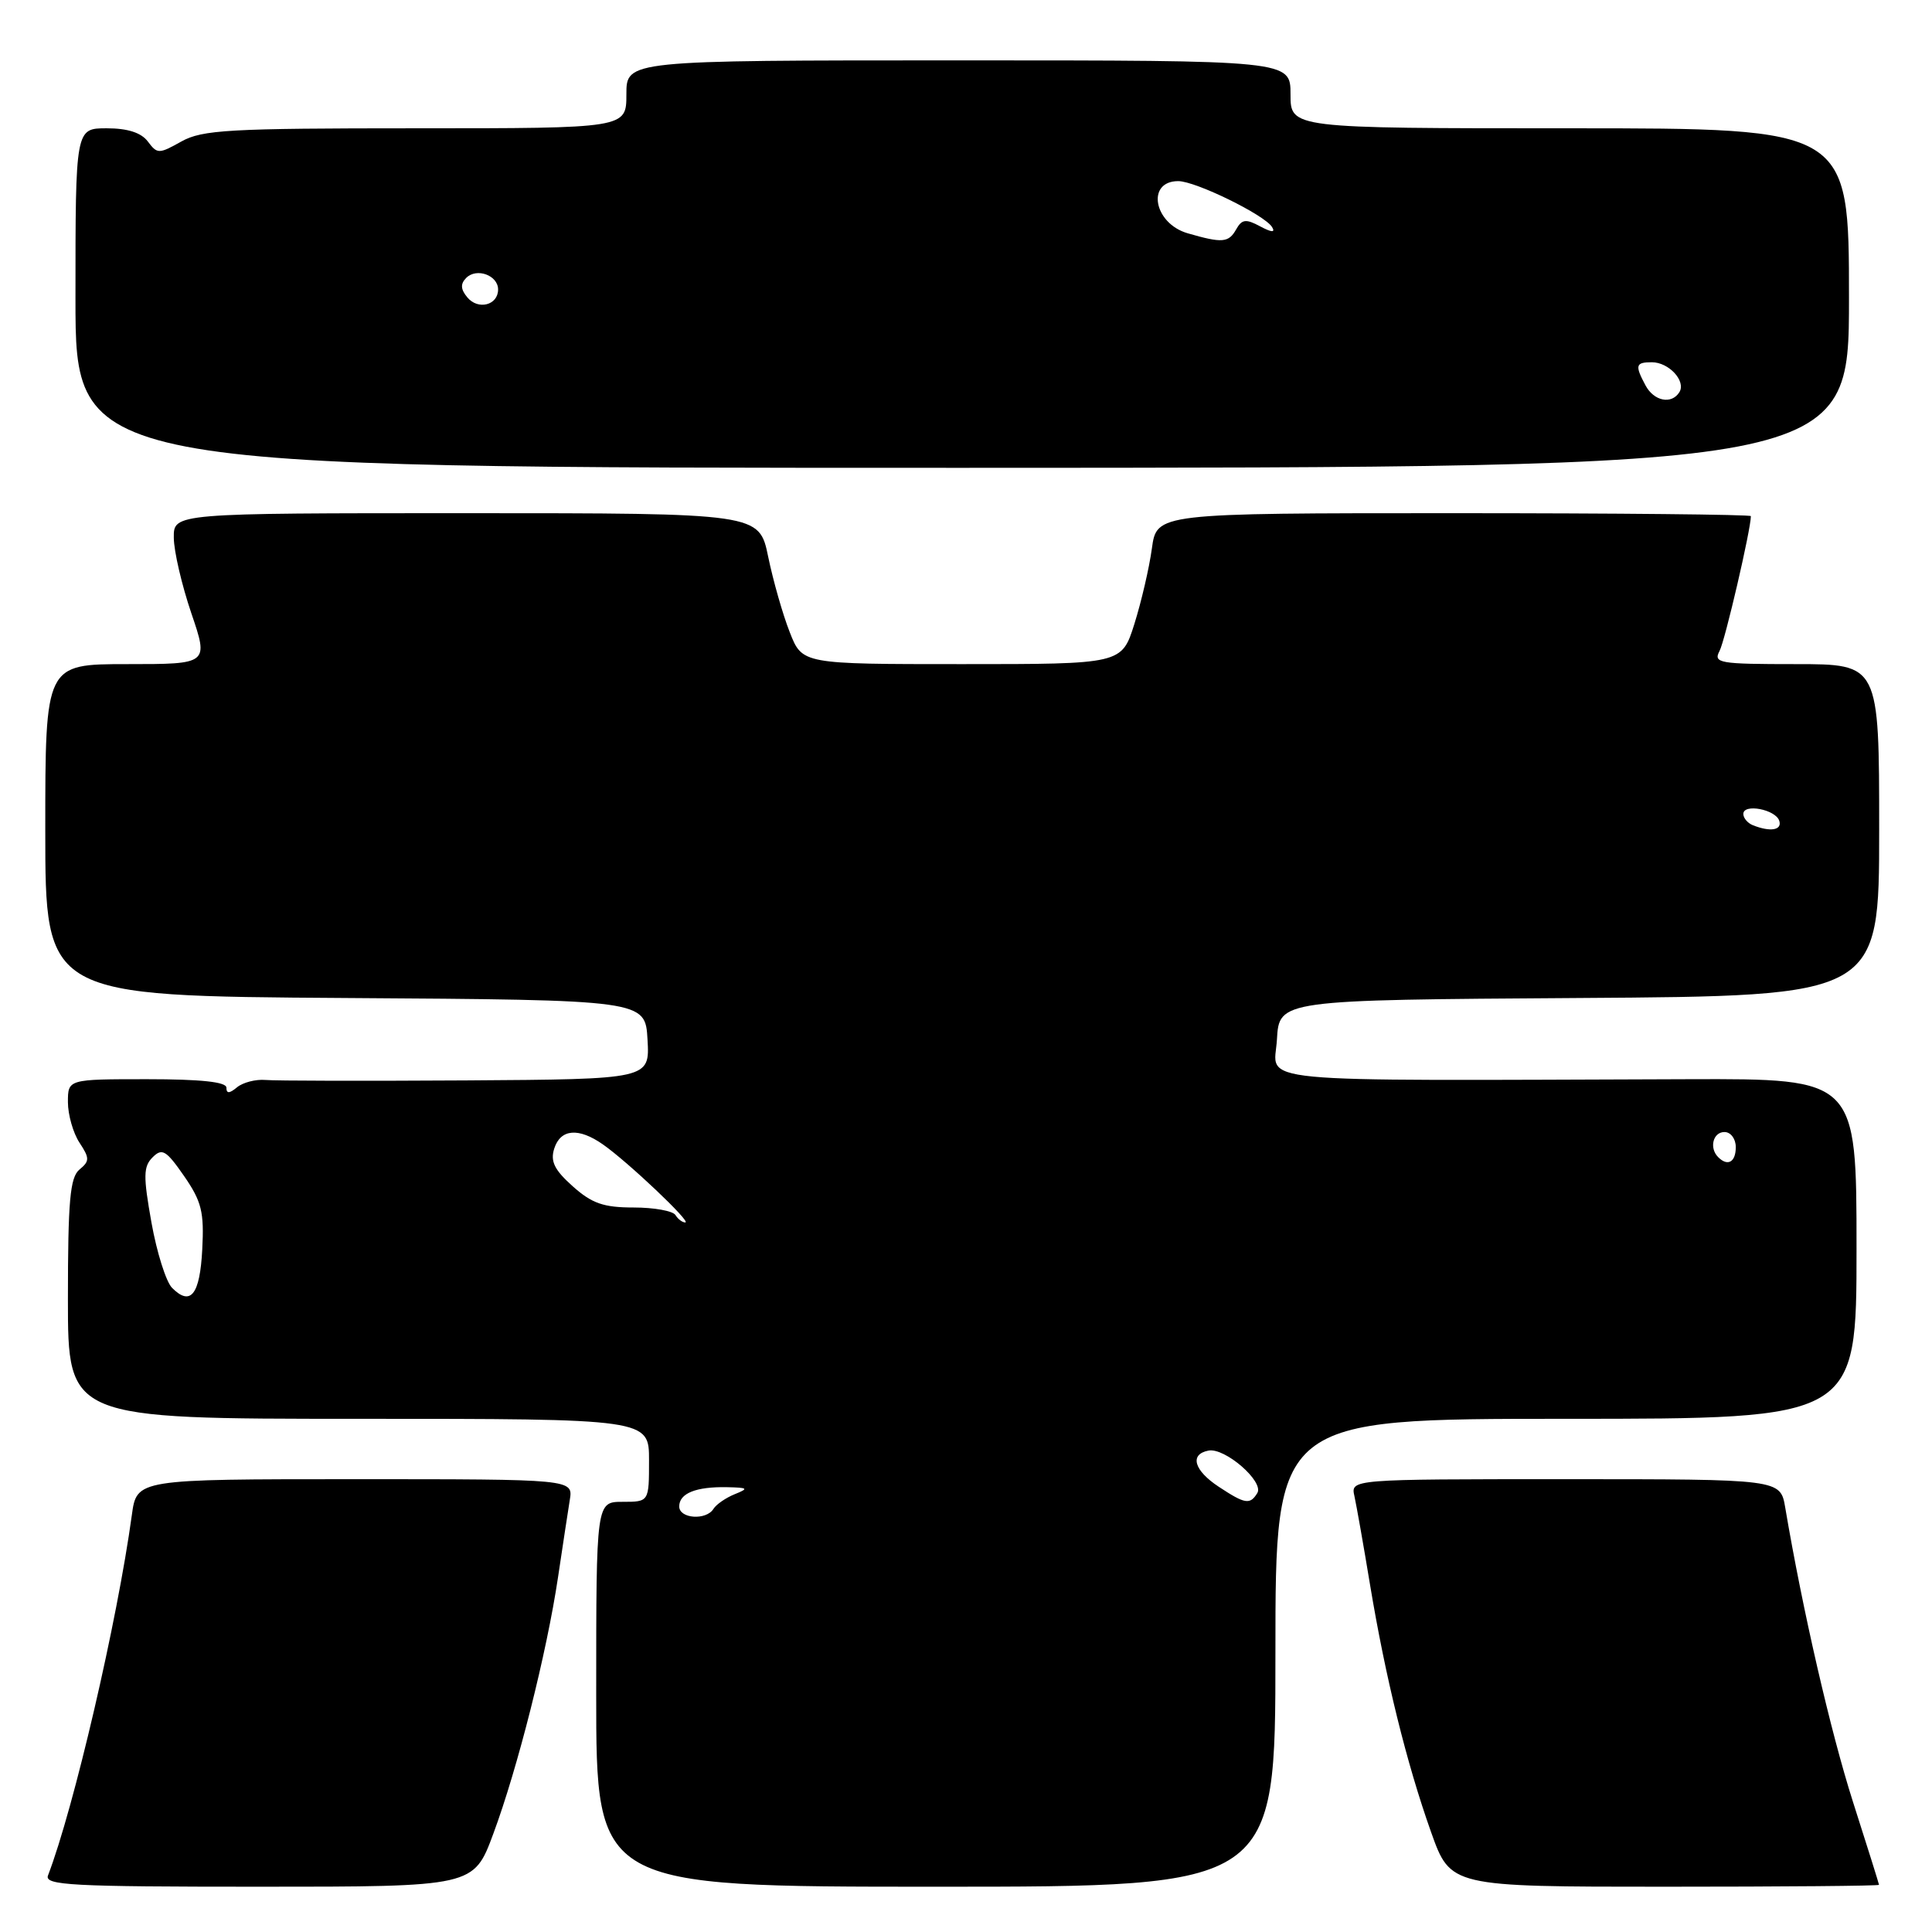 <?xml version="1.0" encoding="UTF-8" standalone="no"?>
<!DOCTYPE svg PUBLIC "-//W3C//DTD SVG 1.1//EN" "http://www.w3.org/Graphics/SVG/1.1/DTD/svg11.dtd" >
<svg xmlns="http://www.w3.org/2000/svg" xmlns:xlink="http://www.w3.org/1999/xlink" version="1.1" viewBox="0 0 256 256">
 <g >
 <path fill="currentColor"
d=" M 65.37 242.97 C 68.59 234.30 72.45 218.99 73.94 209.00 C 74.55 204.88 75.26 200.26 75.50 198.75 C 75.95 196.00 75.95 196.00 47.04 196.00 C 18.12 196.00 18.12 196.00 17.47 200.75 C 15.54 214.85 9.79 239.56 6.36 248.51 C 5.86 249.81 9.44 250.00 34.28 250.00 C 62.77 250.00 62.77 250.00 65.37 242.97 Z  M 169.00 219.00 C 169.00 188.00 169.00 188.00 207.50 188.00 C 246.00 188.00 246.00 188.00 246.00 165.47 C 246.00 142.93 246.00 142.93 223.75 143.00 C 164.13 143.19 168.86 143.64 169.20 137.75 C 169.50 132.50 169.50 132.50 209.25 132.24 C 249.00 131.98 249.00 131.98 249.00 109.99 C 249.00 88.00 249.00 88.00 237.96 88.00 C 227.77 88.00 227.00 87.87 227.85 86.25 C 228.58 84.88 232.00 70.14 232.00 68.39 C 232.00 68.18 214.29 68.00 192.64 68.00 C 153.27 68.00 153.27 68.00 152.63 72.68 C 152.28 75.25 151.23 79.75 150.31 82.68 C 148.63 88.00 148.63 88.00 127.47 88.00 C 106.30 88.00 106.30 88.00 104.65 83.78 C 103.73 81.46 102.45 76.96 101.79 73.78 C 100.60 68.00 100.60 68.00 61.80 68.00 C 23.00 68.00 23.00 68.00 23.03 71.25 C 23.04 73.04 24.09 77.54 25.35 81.25 C 27.65 88.00 27.65 88.00 16.83 88.00 C 6.00 88.00 6.00 88.00 6.00 109.99 C 6.00 131.98 6.00 131.98 45.75 132.24 C 85.50 132.50 85.50 132.50 85.80 137.75 C 86.10 143.00 86.10 143.00 61.80 143.16 C 48.44 143.24 36.45 143.22 35.16 143.10 C 33.88 142.99 32.19 143.43 31.41 144.07 C 30.40 144.91 30.00 144.93 30.00 144.12 C 30.00 143.36 26.60 143.00 19.50 143.00 C 9.00 143.00 9.00 143.00 9.00 146.04 C 9.00 147.70 9.69 150.12 10.52 151.39 C 11.89 153.47 11.89 153.85 10.52 154.98 C 9.28 156.02 9.00 159.12 9.00 172.12 C 9.00 188.00 9.00 188.00 47.50 188.00 C 86.00 188.00 86.00 188.00 86.00 193.50 C 86.00 199.00 86.00 199.00 82.50 199.00 C 79.00 199.00 79.00 199.00 79.00 224.50 C 79.00 250.00 79.00 250.00 124.00 250.00 C 169.00 250.00 169.00 250.00 169.00 219.00 Z  M 248.98 249.75 C 248.97 249.61 247.42 244.65 245.52 238.73 C 242.57 229.49 238.84 213.30 236.55 199.75 C 235.91 196.00 235.91 196.00 207.44 196.00 C 178.96 196.00 178.96 196.00 179.47 198.25 C 179.74 199.49 180.68 204.78 181.54 210.00 C 183.57 222.23 186.38 233.64 189.62 242.75 C 192.20 250.00 192.20 250.00 220.60 250.00 C 236.22 250.00 248.99 249.89 248.98 249.75 Z  M 245.00 39.49 C 245.00 17.00 245.00 17.00 208.00 17.00 C 171.00 17.00 171.00 17.00 171.00 12.50 C 171.00 8.00 171.00 8.00 127.00 8.00 C 83.00 8.00 83.00 8.00 83.00 12.50 C 83.00 17.00 83.00 17.00 55.08 17.00 C 30.35 17.00 26.80 17.20 24.03 18.75 C 21.05 20.42 20.84 20.42 19.59 18.75 C 18.71 17.58 16.92 17.00 14.14 17.00 C 10.00 17.00 10.00 17.00 10.00 39.50 C 10.00 62.00 10.00 62.00 127.50 61.99 C 245.00 61.97 245.00 61.97 245.00 39.49 Z  M 90.00 199.61 C 90.00 197.87 92.22 196.98 96.33 197.06 C 99.13 197.12 99.25 197.23 97.35 197.99 C 96.17 198.47 94.91 199.34 94.54 199.93 C 93.58 201.49 90.00 201.24 90.00 199.61 Z  M 161.50 197.01 C 158.20 194.84 157.59 192.70 160.13 192.21 C 162.31 191.79 167.53 196.33 166.60 197.84 C 165.63 199.41 164.99 199.31 161.50 197.01 Z  M 22.80 170.65 C 22.01 169.86 20.78 165.97 20.07 162.00 C 18.97 155.84 18.99 154.58 20.22 153.35 C 21.48 152.09 22.02 152.41 24.39 155.83 C 26.72 159.20 27.06 160.60 26.80 165.55 C 26.49 171.56 25.26 173.12 22.80 170.65 Z  M 89.50 161.00 C 89.16 160.45 86.67 160.00 83.96 160.00 C 79.97 160.00 78.43 159.46 75.89 157.19 C 73.46 155.02 72.90 153.88 73.44 152.19 C 74.27 149.58 76.67 149.38 79.90 151.65 C 83.19 153.95 91.65 161.96 90.81 161.98 C 90.43 161.99 89.84 161.55 89.50 161.00 Z  M 227.67 153.33 C 226.45 152.12 226.98 150.00 228.50 150.00 C 229.33 150.00 230.00 150.89 230.00 152.00 C 230.00 153.99 228.93 154.60 227.67 153.33 Z  M 232.25 109.34 C 231.56 109.06 231.00 108.39 231.00 107.85 C 231.00 106.44 235.26 107.25 235.76 108.75 C 236.17 110.01 234.57 110.27 232.25 109.34 Z  M 218.04 51.07 C 216.61 48.40 216.72 48.00 218.88 48.00 C 221.13 48.00 223.43 50.49 222.53 51.96 C 221.49 53.63 219.16 53.16 218.04 51.07 Z  M 61.92 39.40 C 61.03 38.33 60.99 37.61 61.78 36.82 C 63.16 35.44 66.00 36.48 66.00 38.36 C 66.00 40.45 63.34 41.12 61.92 39.40 Z  M 157.37 30.91 C 152.87 29.61 151.86 24.00 156.12 24.00 C 158.42 24.00 167.55 28.47 168.55 30.08 C 169.02 30.84 168.51 30.81 166.97 29.99 C 165.09 28.98 164.56 29.04 163.80 30.39 C 162.80 32.17 161.96 32.24 157.37 30.91 Z "/>
</g>
</svg>
